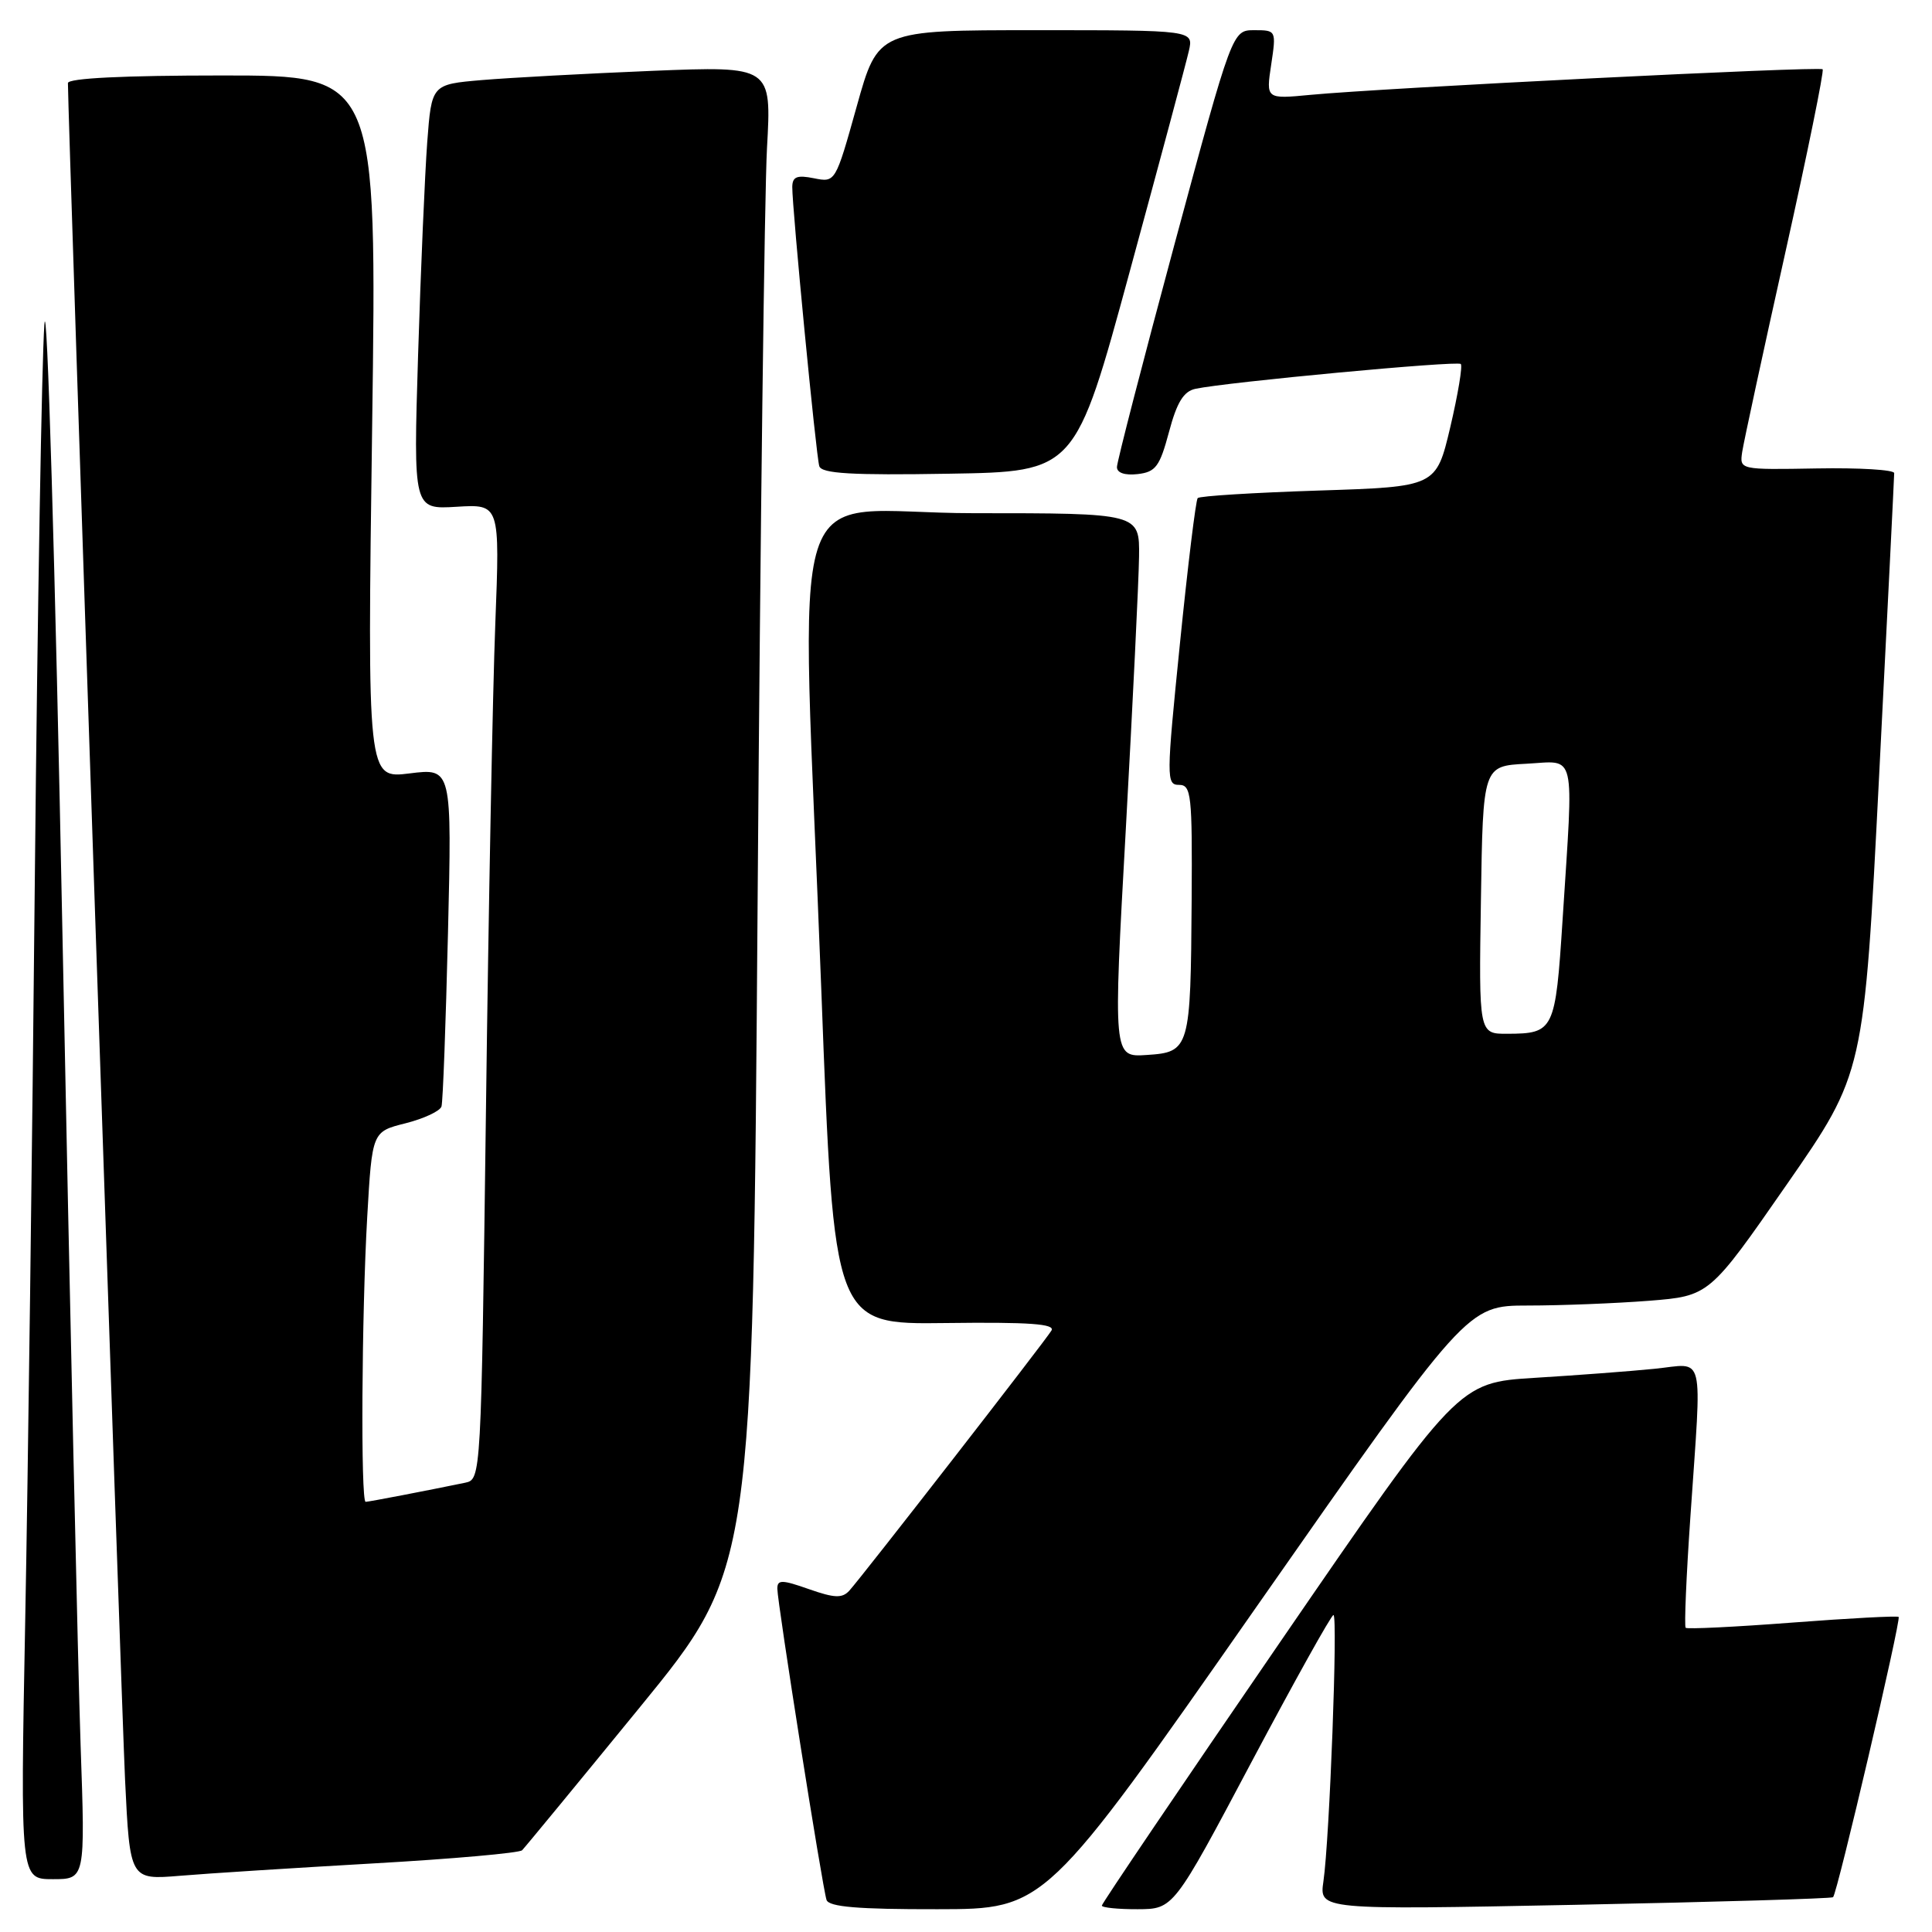 <?xml version="1.0" encoding="UTF-8" standalone="no"?>
<!DOCTYPE svg PUBLIC "-//W3C//DTD SVG 1.1//EN" "http://www.w3.org/Graphics/SVG/1.1/DTD/svg11.dtd" >
<svg xmlns="http://www.w3.org/2000/svg" xmlns:xlink="http://www.w3.org/1999/xlink" version="1.1" viewBox="0 0 256 256">
 <g >
 <path fill="currentColor"
d=" M 166.44 212.98 C 194.39 173.00 194.39 173.00 202.44 172.99 C 206.88 172.99 214.10 172.70 218.50 172.36 C 226.50 171.72 226.50 171.72 236.75 156.96 C 246.99 142.21 246.99 142.21 248.99 102.85 C 250.09 81.21 250.99 63.14 250.99 62.69 C 251.00 62.25 246.39 61.97 240.75 62.07 C 230.50 62.25 230.50 62.25 230.85 59.88 C 231.05 58.57 233.61 46.71 236.55 33.53 C 239.49 20.34 241.72 9.39 241.51 9.18 C 241.10 8.76 183.13 11.66 173.63 12.57 C 167.75 13.13 167.75 13.13 168.44 8.56 C 169.12 4.03 169.10 4.00 166.20 4.00 C 163.29 4.00 163.29 4.00 155.64 32.32 C 151.44 47.90 148.00 61.21 148.00 61.89 C 148.00 62.66 149.05 63.01 150.75 62.82 C 153.14 62.54 153.67 61.82 154.90 57.23 C 155.94 53.31 156.84 51.85 158.40 51.52 C 162.57 50.63 193.11 47.77 193.56 48.23 C 193.82 48.48 193.19 52.25 192.17 56.60 C 190.30 64.50 190.30 64.50 174.73 65.00 C 166.17 65.28 158.95 65.72 158.70 66.00 C 158.45 66.28 157.39 74.94 156.35 85.25 C 154.54 103.15 154.53 104.00 156.23 104.00 C 157.85 104.00 157.99 105.28 157.90 119.25 C 157.77 138.99 157.65 139.42 151.95 139.79 C 147.49 140.09 147.49 140.09 149.18 109.79 C 150.10 93.13 150.89 76.91 150.93 73.75 C 151.00 68.00 151.00 68.00 129.00 68.00 C 103.47 68.00 106.12 59.66 108.84 131.50 C 110.50 175.50 110.50 175.50 125.27 175.31 C 136.44 175.17 139.86 175.42 139.32 176.31 C 138.48 177.71 114.23 208.91 112.54 210.77 C 111.60 211.80 110.58 211.76 107.19 210.57 C 103.62 209.31 103.00 209.30 103.00 210.50 C 103.00 212.32 108.97 250.10 109.52 251.75 C 109.83 252.67 113.67 253.00 124.22 252.98 C 138.50 252.97 138.50 252.97 166.44 212.98 Z  M 165.83 233.48 C 171.52 222.77 176.40 214.00 176.69 214.00 C 177.29 214.00 176.18 243.66 175.36 249.29 C 174.81 253.07 174.81 253.07 208.66 252.40 C 227.27 252.03 242.67 251.57 242.89 251.39 C 243.44 250.92 251.93 214.60 251.58 214.25 C 251.42 214.09 245.08 214.42 237.50 215.00 C 229.92 215.58 223.55 215.89 223.36 215.69 C 223.16 215.50 223.44 208.85 223.99 200.92 C 225.51 178.62 226.01 180.70 219.25 181.37 C 216.09 181.69 208.94 182.23 203.36 182.57 C 193.23 183.20 193.23 183.20 169.61 217.60 C 156.63 236.51 146.00 252.22 146.00 252.50 C 146.00 252.77 148.14 252.99 150.75 252.98 C 155.50 252.96 155.50 252.96 165.83 233.48 Z  M 10.68 231.25 C 10.34 221.49 9.26 173.22 8.28 124.00 C 7.31 74.77 6.23 38.32 5.88 43.00 C 5.54 47.67 4.97 80.52 4.62 116.00 C 4.28 151.48 3.70 195.91 3.34 214.75 C 2.69 249.00 2.69 249.00 7.00 249.00 C 11.30 249.00 11.30 249.00 10.68 231.25 Z  M 49.50 246.91 C 59.95 246.32 68.80 245.53 69.18 245.17 C 69.55 244.80 76.58 236.26 84.80 226.20 C 99.75 207.89 99.75 207.89 100.39 119.20 C 100.74 70.41 101.30 25.61 101.63 19.62 C 102.24 8.75 102.24 8.75 86.37 9.39 C 77.64 9.75 67.51 10.30 63.85 10.61 C 57.19 11.18 57.19 11.18 56.61 18.84 C 56.30 23.05 55.75 35.72 55.40 47.00 C 54.77 67.50 54.77 67.50 60.50 67.15 C 66.24 66.80 66.24 66.80 65.63 82.65 C 65.29 91.37 64.73 120.44 64.39 147.26 C 63.75 195.94 63.75 196.02 61.63 196.47 C 56.49 197.53 48.86 199.00 48.45 199.00 C 47.78 199.00 47.92 174.13 48.66 161.23 C 49.31 149.95 49.31 149.95 53.74 148.84 C 56.18 148.22 58.32 147.22 58.50 146.61 C 58.69 146.00 59.07 135.66 59.36 123.64 C 59.88 101.78 59.88 101.78 54.28 102.48 C 48.67 103.18 48.67 103.18 49.31 56.59 C 49.95 10.00 49.95 10.00 29.48 10.00 C 16.41 10.00 9.00 10.36 9.00 11.01 C 9.00 15.38 16.08 225.48 16.57 235.80 C 17.21 249.10 17.21 249.10 23.86 248.55 C 27.51 248.24 39.05 247.51 49.50 246.91 Z  M 149.69 36.00 C 153.66 21.42 157.19 8.26 157.53 6.75 C 158.16 4.00 158.16 4.00 137.25 4.00 C 116.34 4.00 116.34 4.00 113.52 14.10 C 110.70 24.19 110.70 24.19 107.85 23.62 C 105.60 23.17 105.00 23.41 104.98 24.77 C 104.96 27.55 108.13 60.38 108.56 61.77 C 108.87 62.75 112.82 62.99 125.72 62.77 C 142.48 62.50 142.48 62.50 149.69 36.00 Z  M 196.23 119.25 C 196.50 101.50 196.50 101.50 202.25 101.20 C 208.94 100.85 208.52 99.04 207.05 121.88 C 206.10 136.57 205.92 136.96 199.73 136.98 C 195.95 137.00 195.95 137.00 196.23 119.25 Z "/>
</g>
</svg>